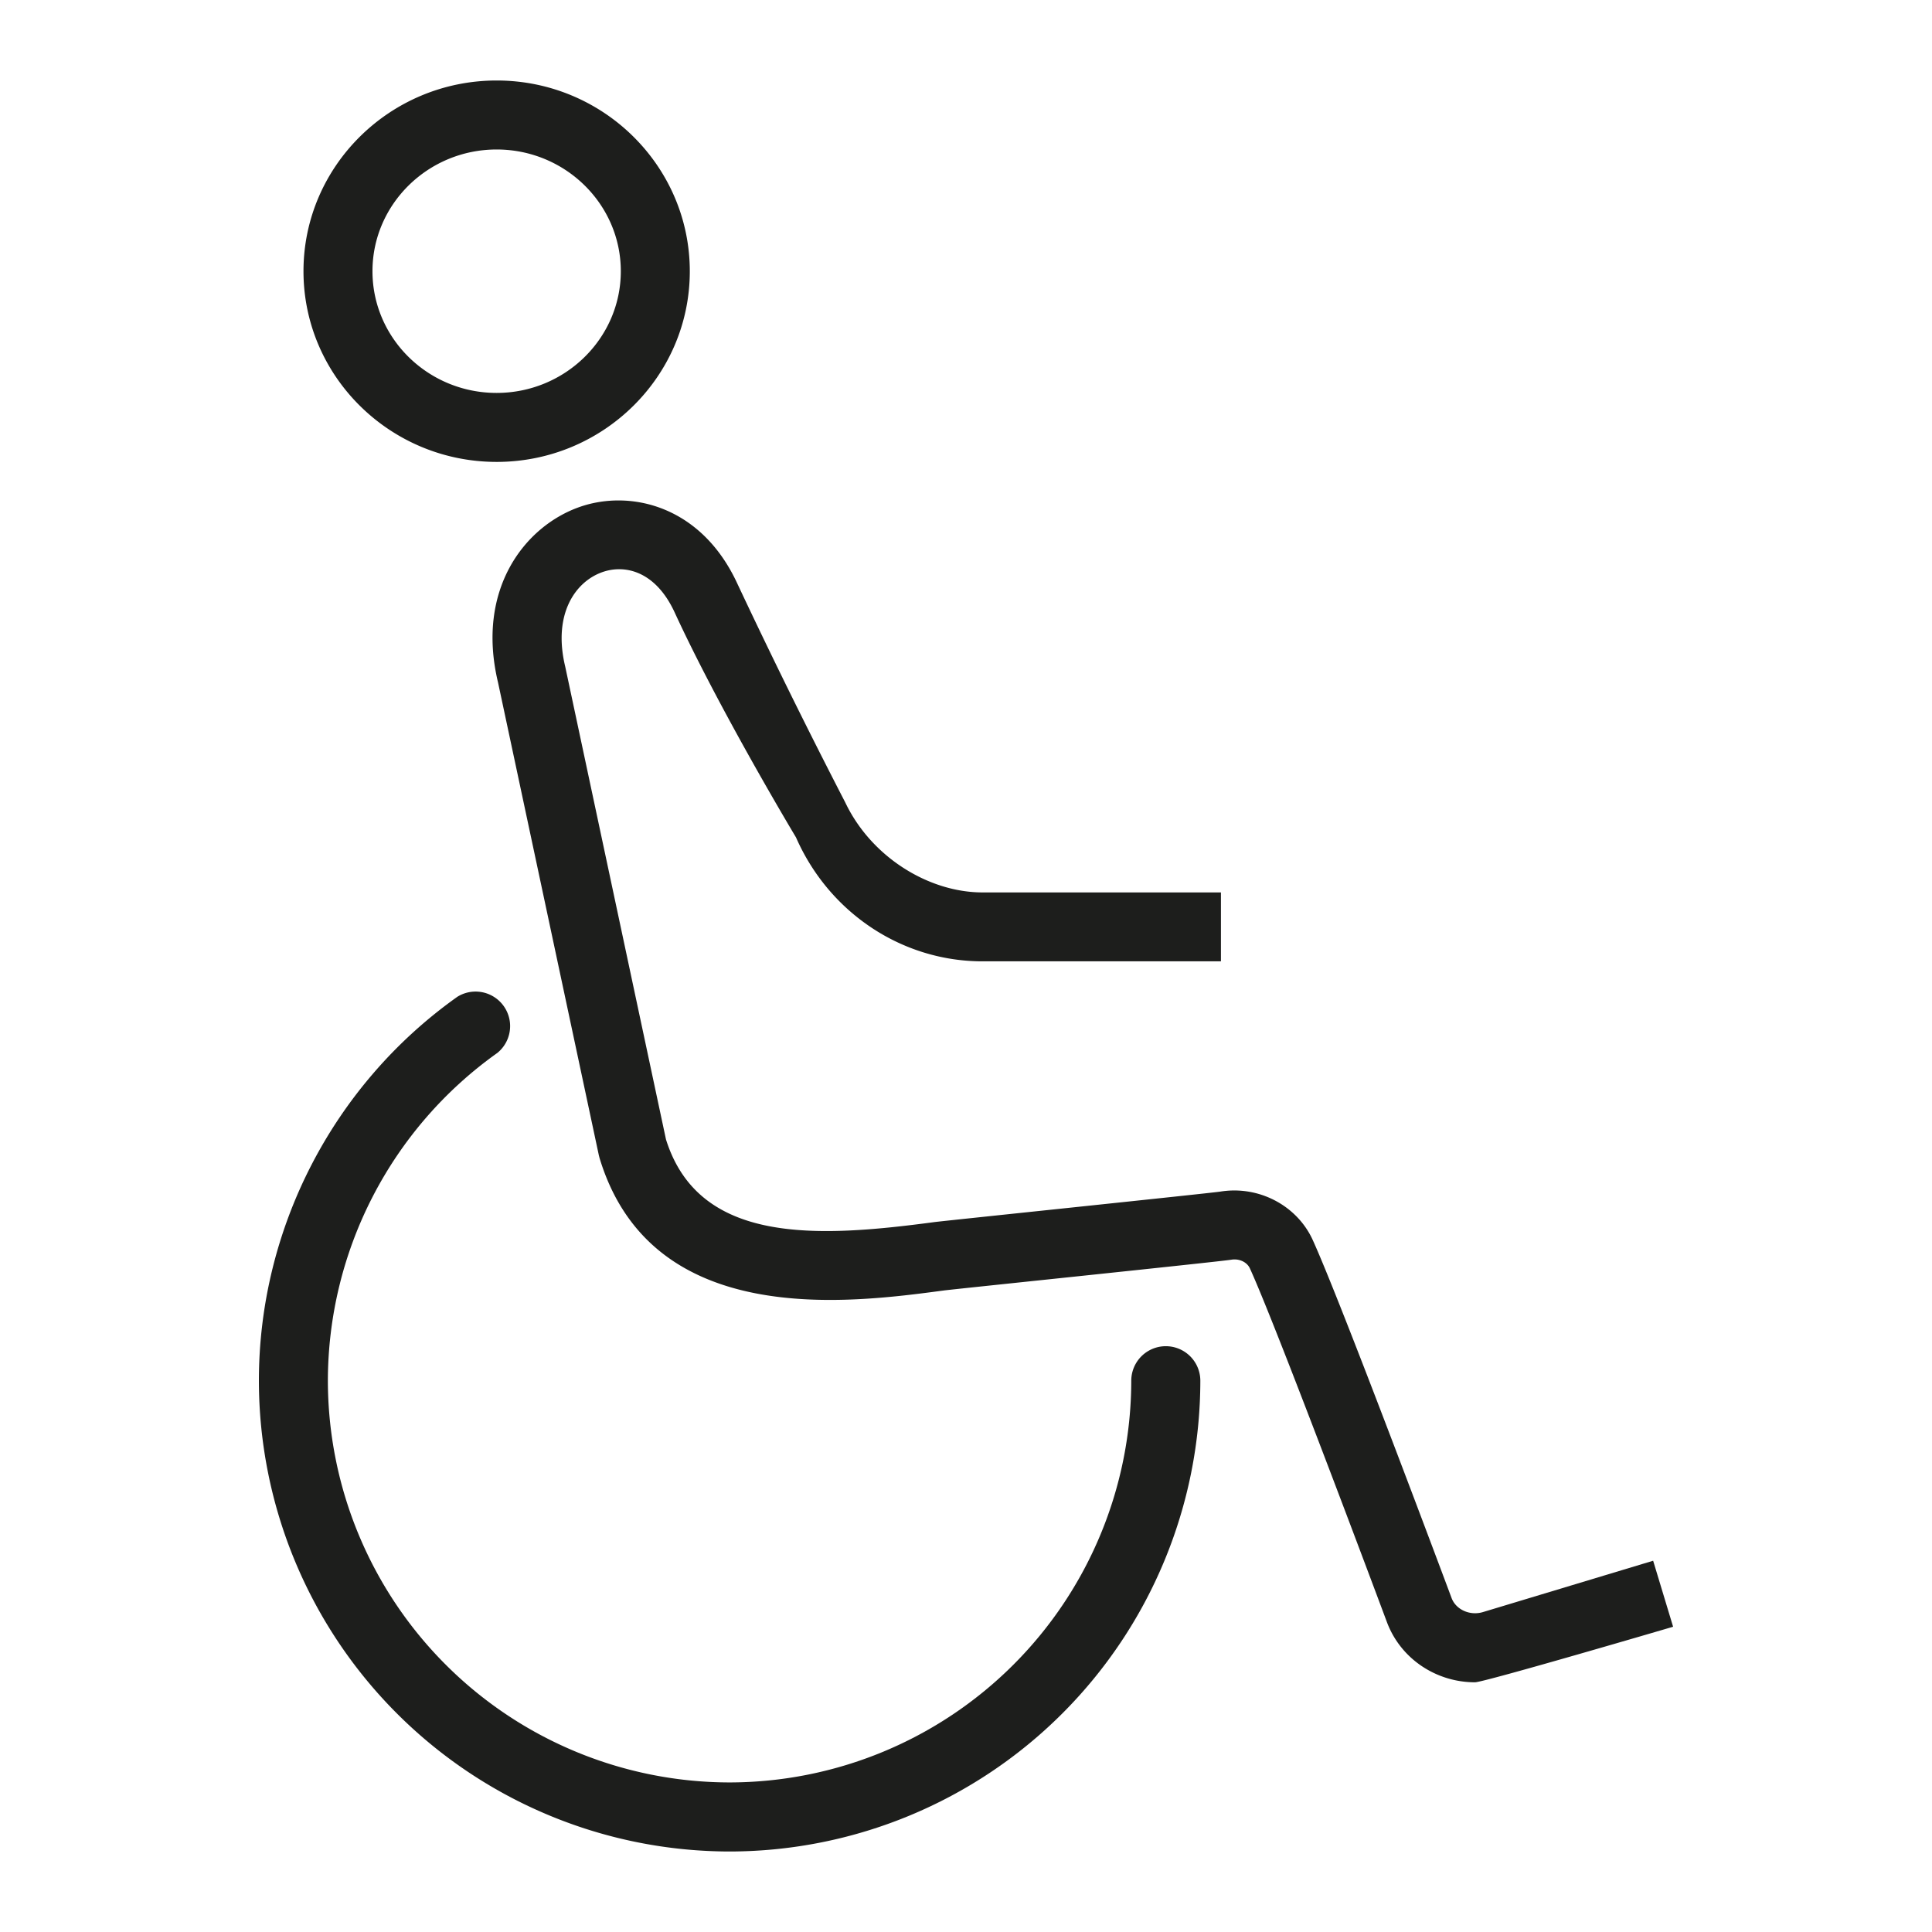 <svg xmlns="http://www.w3.org/2000/svg" height="24" width="24"><path d="M0 0h24v24H0z" fill="none"/><path d="M6.17 1.857c-.851 0-1.543.679-1.543 1.512 0 .834.692 1.512 1.542 1.512.85 0 1.543-.678 1.543-1.512 0-.833-.692-1.512-1.543-1.512zm0 3.881c-1.324 0-2.4-1.062-2.4-2.369C3.77 2.063 4.846 1 6.17 1c1.323 0 2.399 1.063 2.399 2.37 0 1.306-1.076 2.368-2.4 2.368m12.154 15.16c-.478 0-.922-.288-1.094-.747 0 0-1.371-3.675-1.704-4.398-.036-.075-.13-.12-.226-.105-.157.026-3.469.368-3.576.383-1.178.157-3.63.485-4.275-1.645l-.009-.035-1.252-5.872c-.278-1.16.333-1.945 1.018-2.183.63-.218 1.508-.013 1.954.953a81.187 81.187 0 001.34 2.717c.324.683 1.04 1.12 1.706 1.12h2.962v.856h-2.962c-1 0-1.906-.603-2.317-1.54-.127-.212-.978-1.646-1.507-2.794-.238-.516-.619-.598-.895-.502-.343.119-.62.527-.465 1.173l1.252 5.875c.409 1.305 1.872 1.223 3.336 1.027.112-.015 3.445-.361 3.553-.379.47-.075.939.167 1.139.588.349.757 1.731 4.461 1.731 4.461.054.145.228.223.389.175l2.115-.638.248.82s-2.347.69-2.461.69" fill="#1d1e1c"/><path d="M9.063 23a5.854 5.854 0 01-5.847-5.848c0-1.89.922-3.674 2.466-4.77a.429.429 0 01.496.698 5.004 5.004 0 00-2.105 4.072 4.996 4.996 0 004.99 4.99 4.996 4.996 0 004.99-4.99.429.429 0 01.858 0A5.854 5.854 0 019.063 23" fill="#1d1e1c"/></svg>